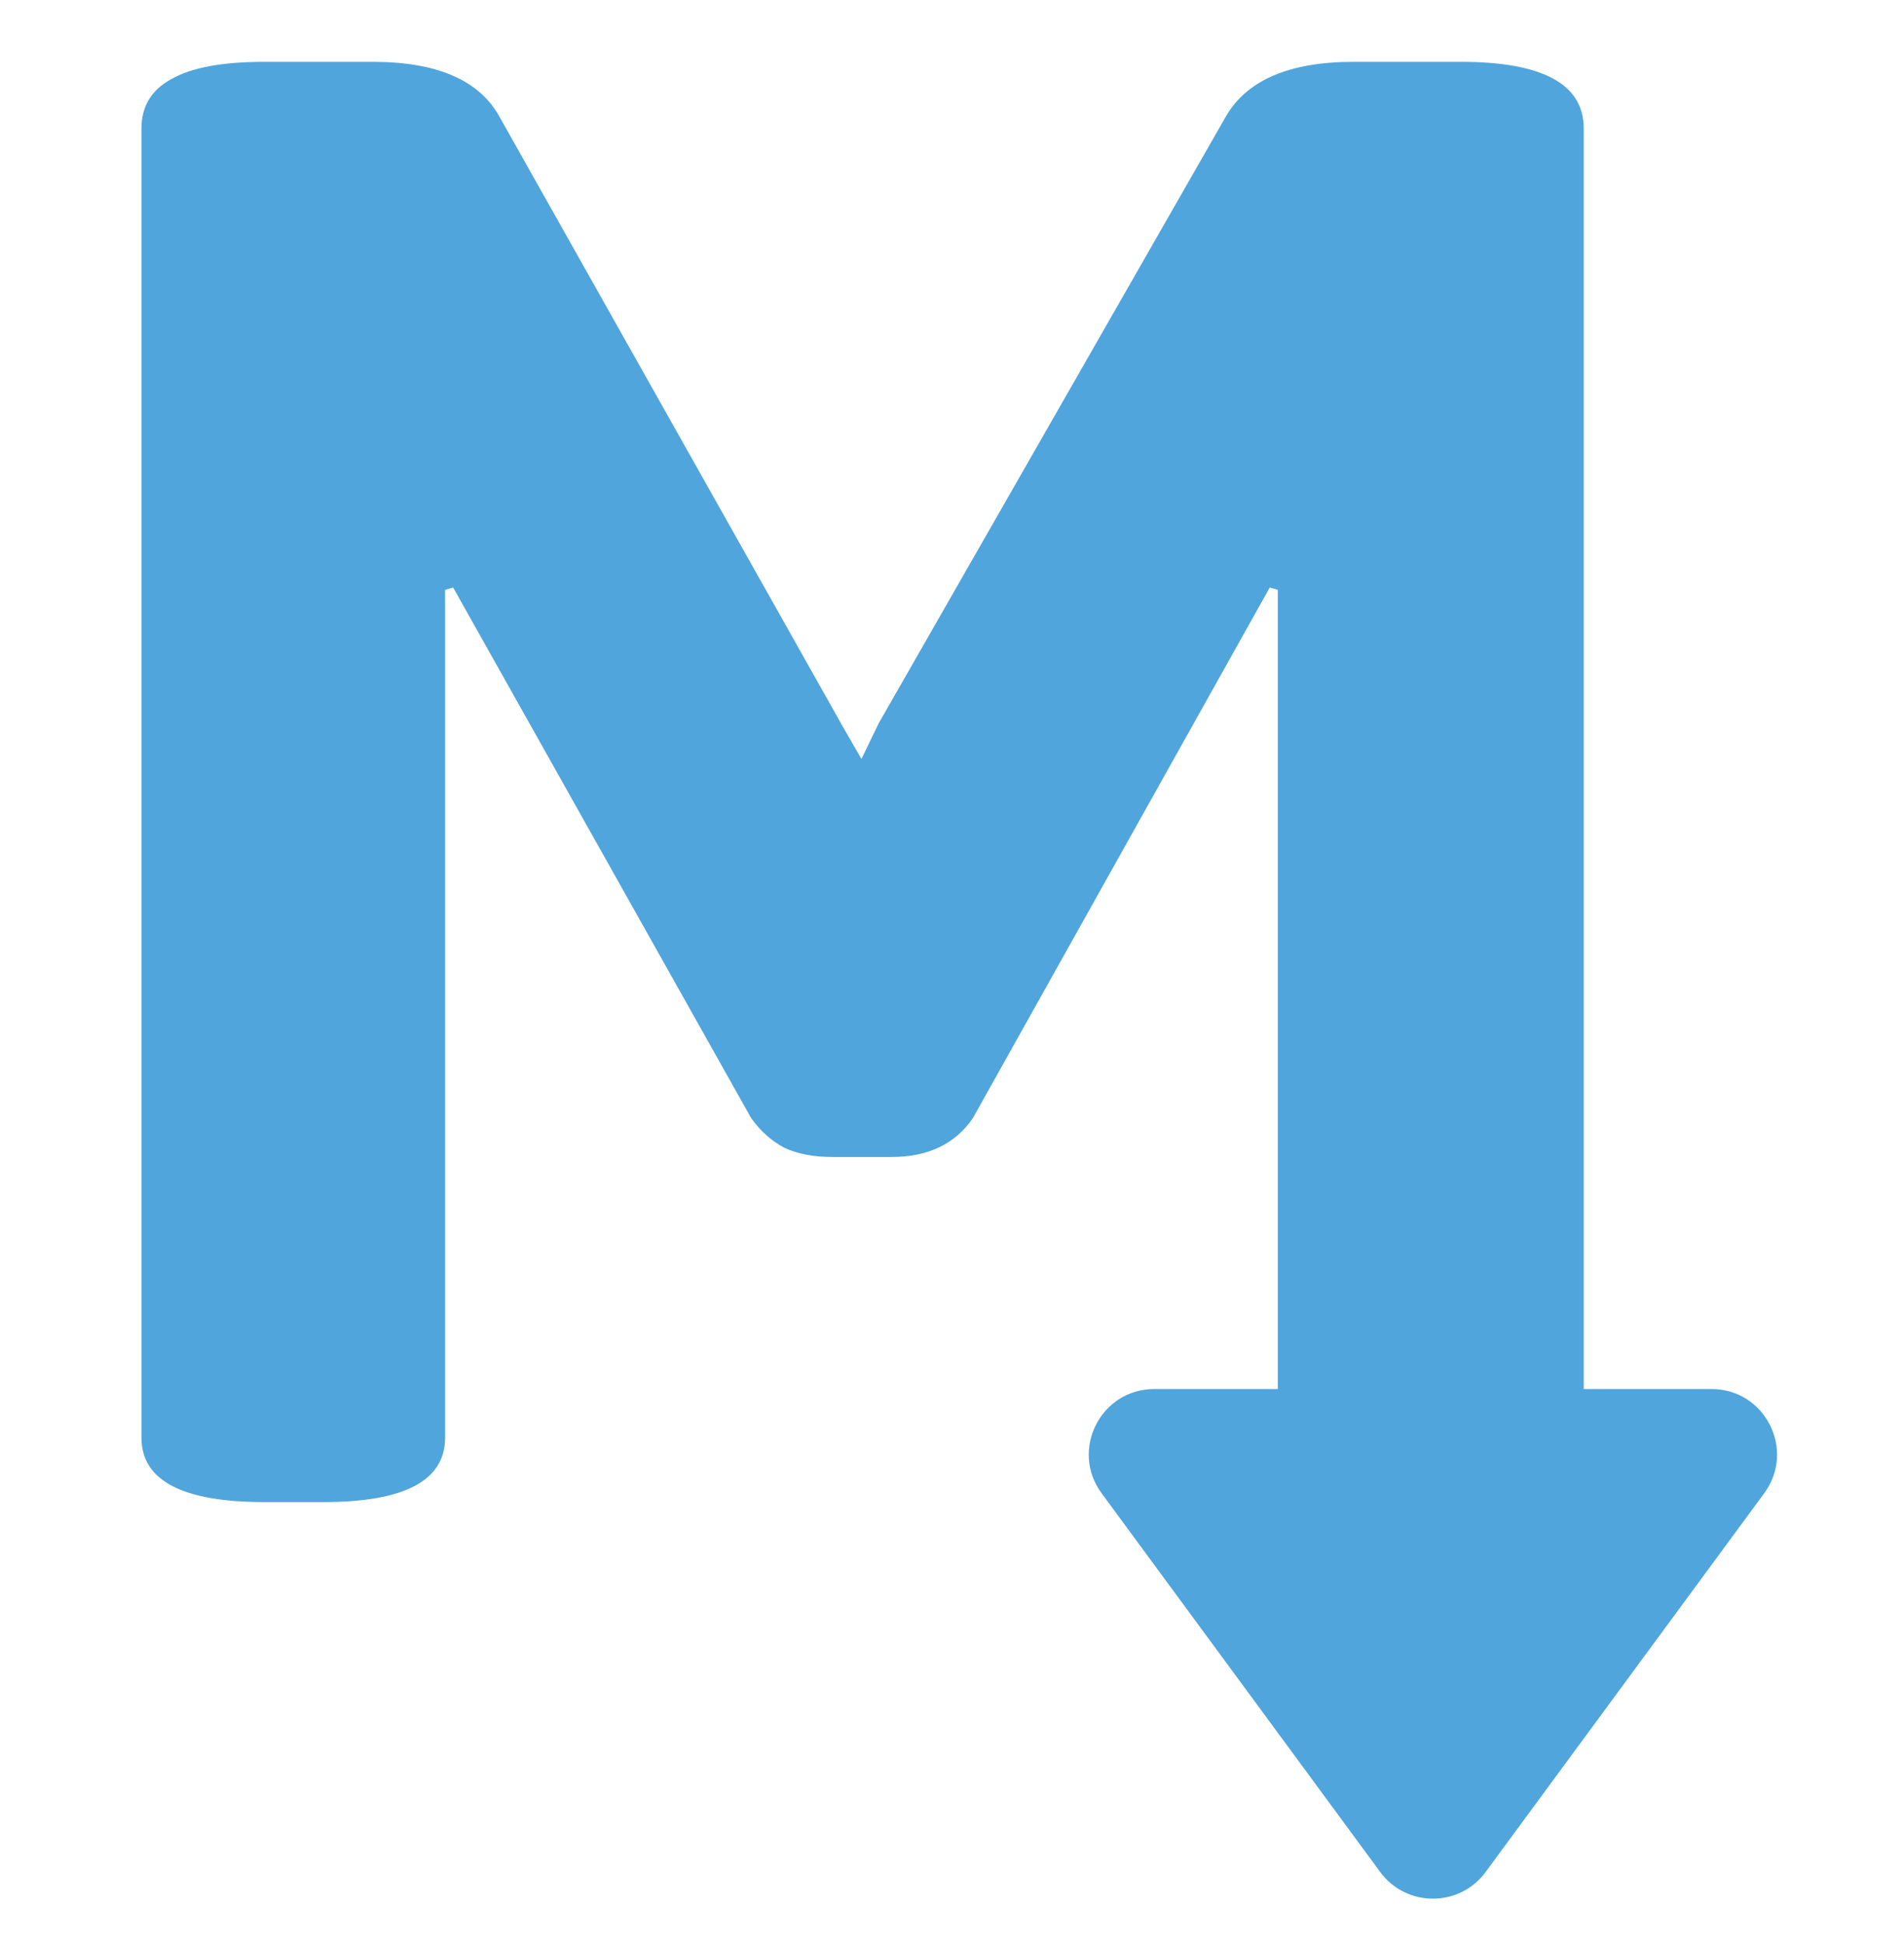<svg viewBox="0 0 291 297" fill="none" xmlns="http://www.w3.org/2000/svg">
<path d="M40.43 229.527C27.891 229.527 21.621 226.246 21.621 219.684V19.645C21.621 16.246 23.145 13.727 26.191 12.086C29.238 10.328 33.984 9.449 40.43 9.449H56.953C66.914 9.449 73.418 12.32 76.465 18.062L129.023 111.402L131.66 115.973L134.297 110.523L187.207 18.062C190.371 12.32 196.934 9.449 206.895 9.449H223.242C235.781 9.449 242.051 12.848 242.051 19.645V219.684C242.051 226.246 235.781 229.527 223.242 229.527H214.102C201.562 229.527 195.293 226.246 195.293 219.684V90.133L194.062 89.781L148.711 170.816C146.016 174.801 141.855 176.793 136.23 176.793H127.266C124.336 176.793 121.875 176.324 119.883 175.387C117.891 174.332 116.191 172.809 114.785 170.816L69.258 89.781L68.027 90.133V219.684C68.027 226.246 61.816 229.527 49.395 229.527H40.43Z" fill="#50A5DC"/>
<path d="M227.055 286.052C223.058 291.484 214.941 291.484 210.945 286.052L168.364 228.176C163.505 221.573 168.22 212.25 176.418 212.25L261.582 212.25C269.78 212.25 274.495 221.573 269.636 228.176L227.055 286.052Z" fill="#50A5DC"/>
</svg>

